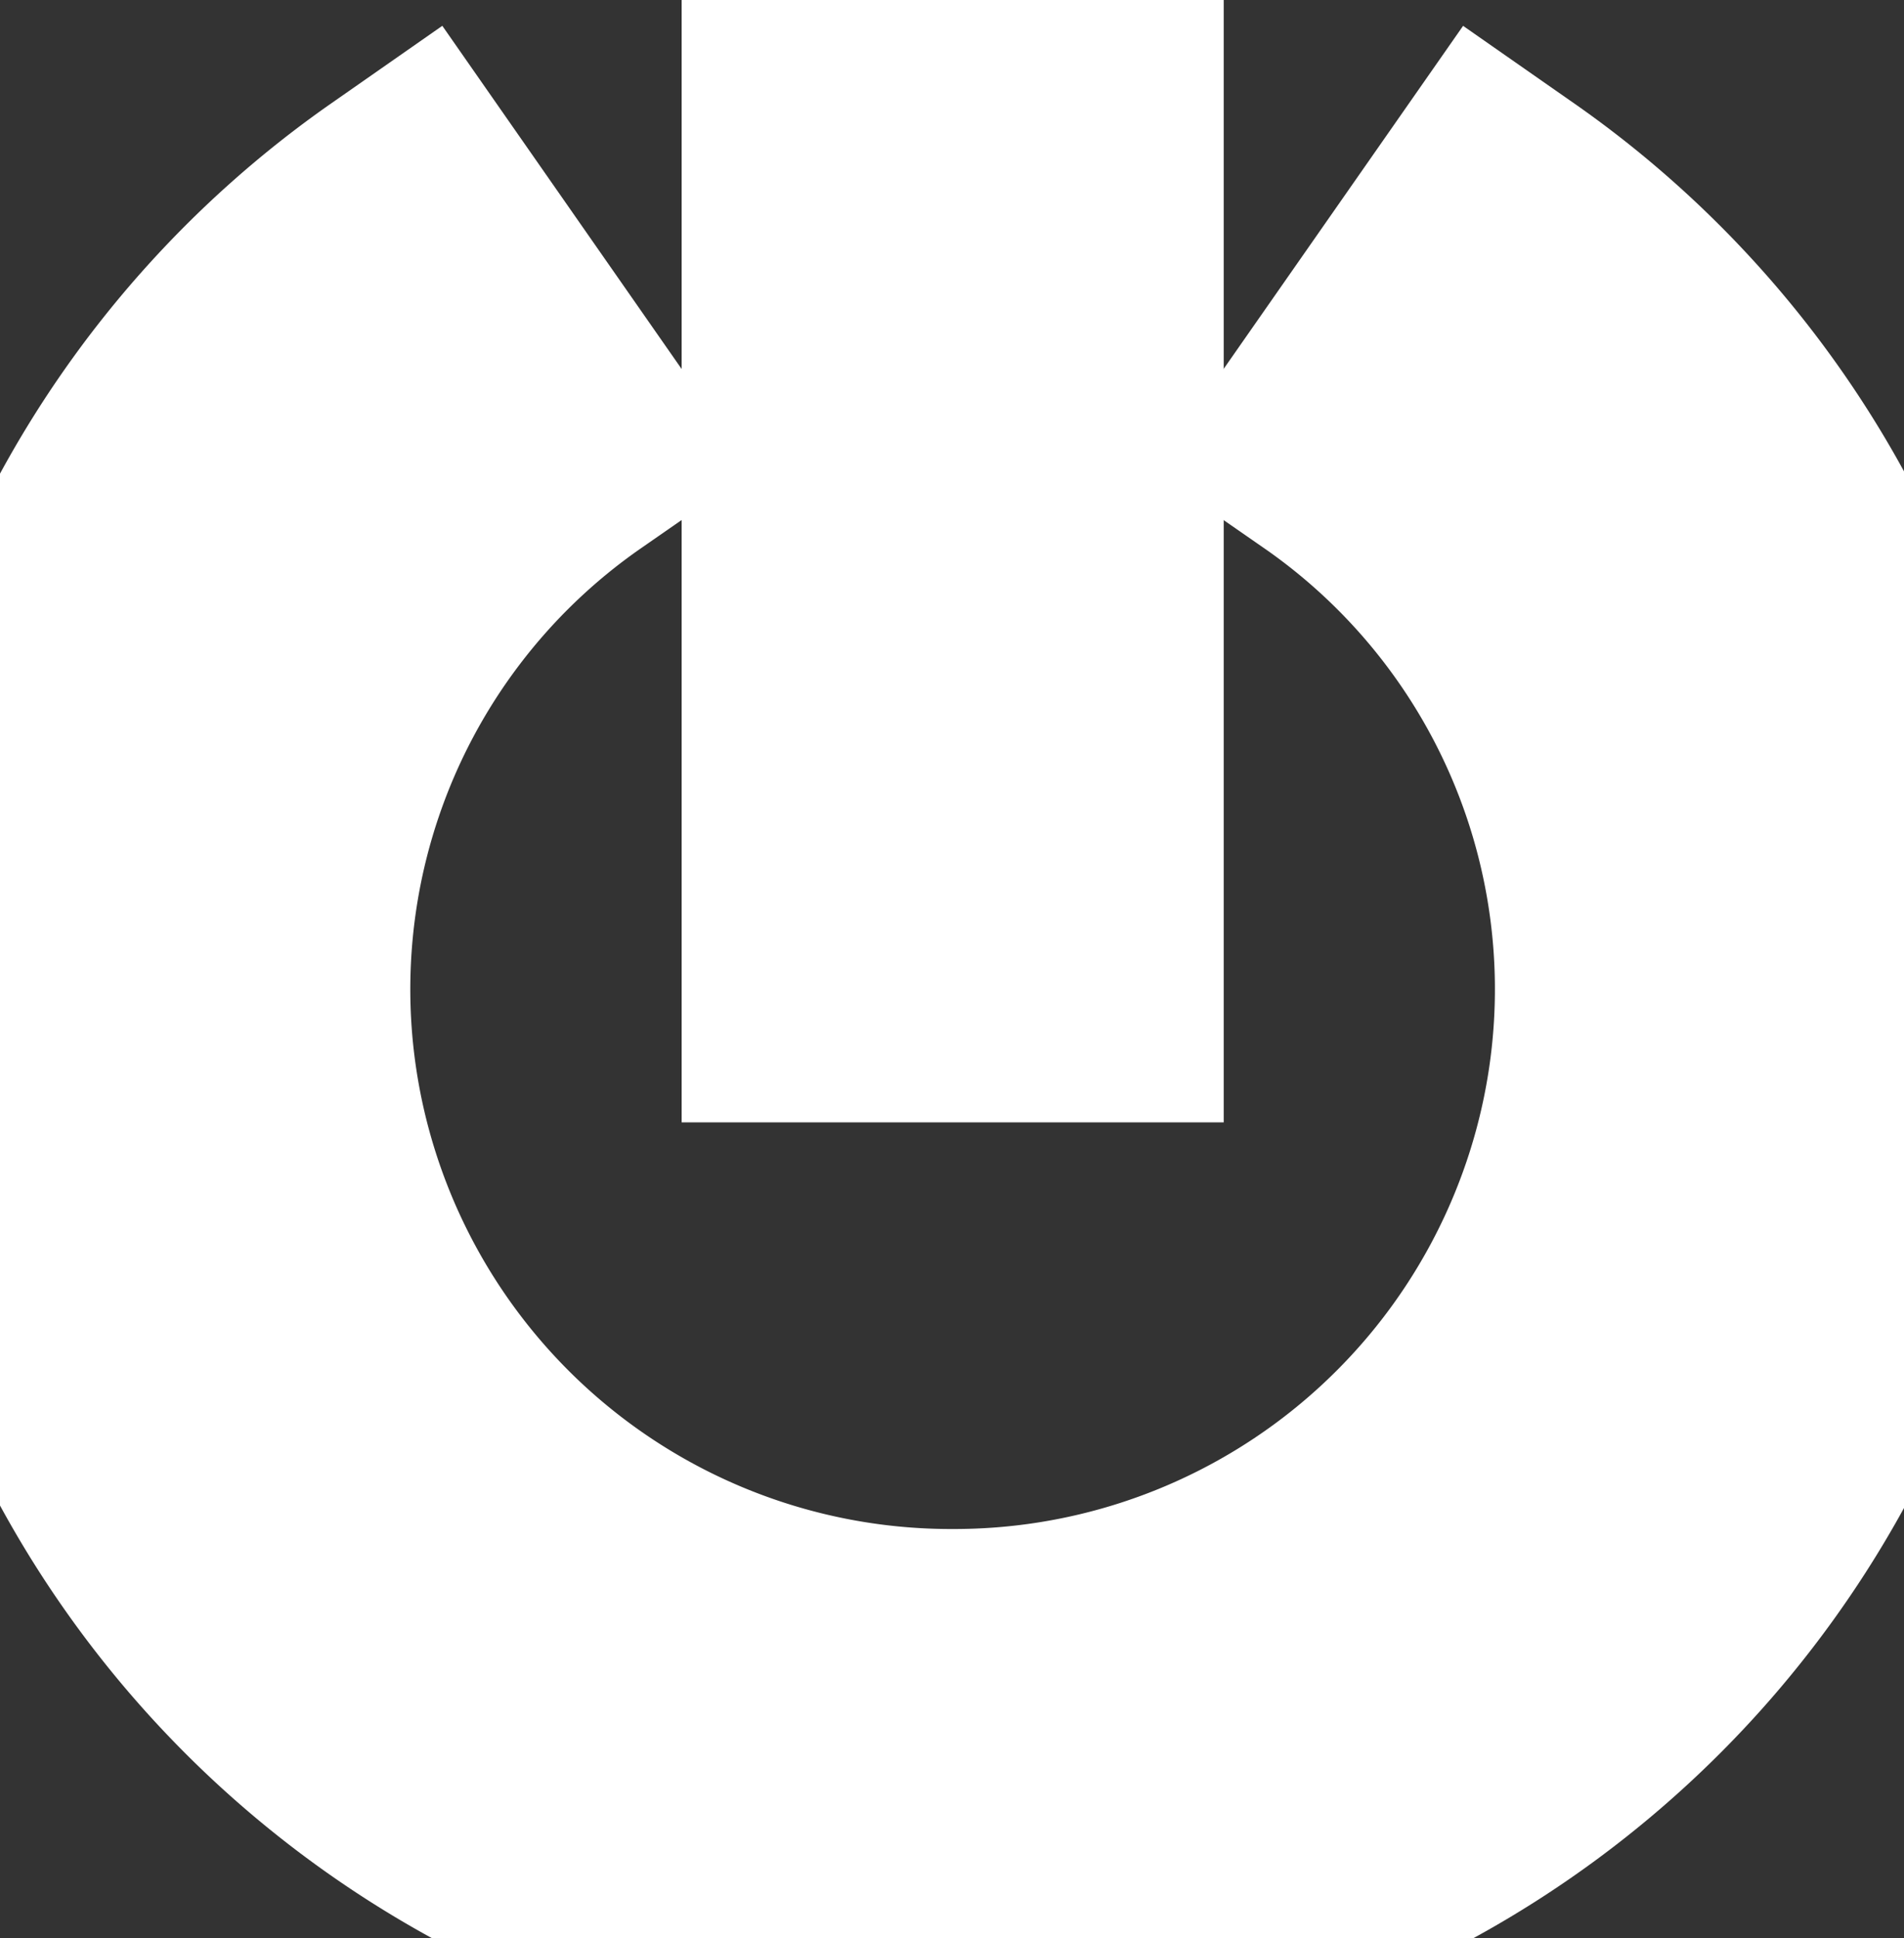 <svg xmlns="http://www.w3.org/2000/svg" fill="#ffffff" stroke="#ffffff" stroke-width="2" viewBox="0.97 0.72 14.05 14.3">
  <rect x="0.97" y="0.72" width="14.05" height="14.3" fill="#333333" stroke="none"/>
  <g id="SVGRepo_bgCarrier" stroke-width="0"></g>
  <g id="SVGRepo_tracerCarrier"></g>
  <g id="SVGRepo_iconCarrier">
    <g color="#ffffff" fill="#ffffff" font-family="sans-serif" font-weight="400" white-space="normal">
      <path d="M1 7.92a6.94 6.94 0 0 0 .324 2.201A7.004 7.004 0 0 0 8 15a7.004 7.004 0 0 0 6.676-4.879 6.978 6.978 0 0 0-2.662-7.818l-1.145 1.64a4.96 4.96 0 0 1 1.9 5.575A4.99 4.99 0 0 1 8 13a4.99 4.99 0 0 1-4.77-3.482 4.96 4.96 0 0 1 1.9-5.575l-1.144-1.64A6.985 6.985 0 0 0 1 7.92z" overflow="visible" style="line-height:normal;font-variant-ligatures:normal;font-variant-position:normal;font-variant-caps:normal;font-variant-numeric:normal;font-variant-alternates:normal;font-feature-settings:normal;text-indent:0;text-align:start;text-decoration-line:none;text-decoration-style:solid;text-decoration-color:#ffffff;text-transform:none;text-orientation:mixed;shape-padding:0;isolation:auto;mix-blend-mode:normal"></path>
      <path d="M7 1v7h2V.75z" overflow="visible" style="line-height:normal;font-variant-ligatures:none;font-variant-position:normal;font-variant-caps:normal;font-variant-numeric:normal;font-variant-alternates:normal;font-feature-settings:normal;text-indent:0;text-align:start;text-decoration-line:none;text-decoration-style:solid;text-decoration-color:#ffffff;text-transform:none;shape-padding:0;isolation:auto;mix-blend-mode:normal;marker:none"></path>
    </g>
  </g>
</svg>
